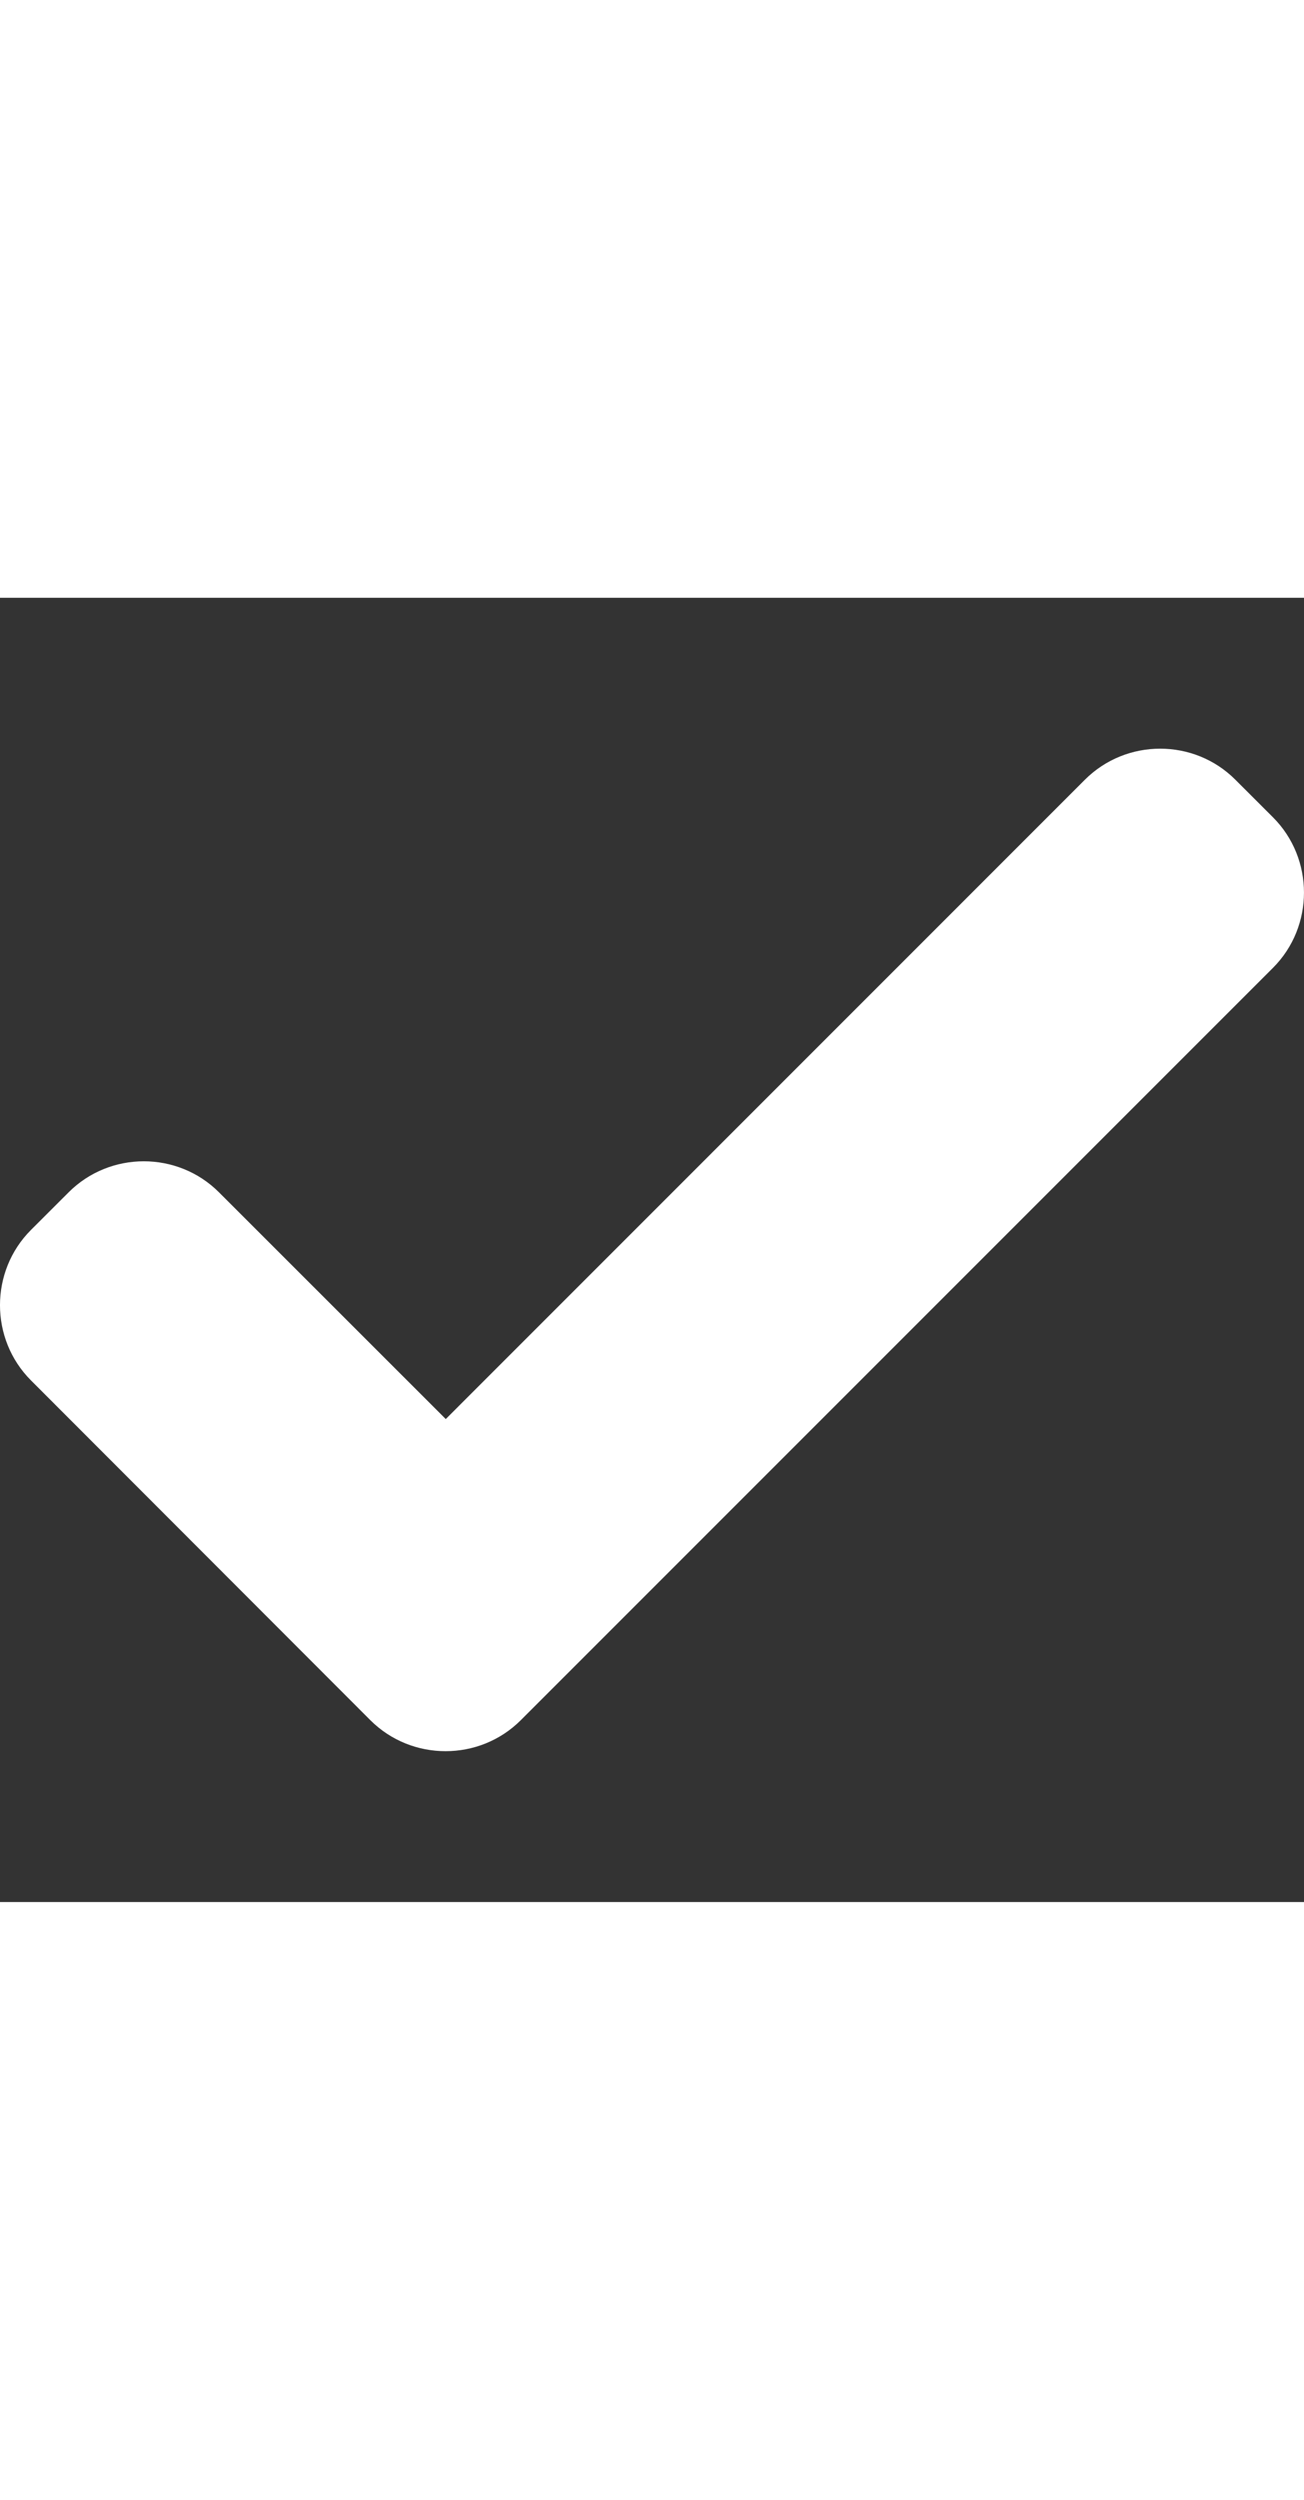 <?xml version="1.0" encoding="iso-8859-1"?>
<!-- Generator: Adobe Illustrator 18.1.1, SVG Export Plug-In . SVG Version: 6.00 Build 0)  -->
<svg version="1.1" id="Capa_1" xmlns="http://www.w3.org/2000/svg" xmlns:xlink="http://www.w3.org/1999/xlink" x="0px" y="0px"
	 viewBox="0 0 29.756 29.756" style="enable-background:new 0 0 29.756 29.756;" xml:space="preserve" width="12" height="23">
<rect x="0" y="0" width="29.756" height="29.756" fill="#333333" stroke="none"/>
<g>
	<path style="fill:#ffffff;" d="M29.049,5.009L28.19,4.151c-0.943-0.945-2.488-0.945-3.434,0L10.172,18.737l-5.175-5.173
		c-0.943-0.944-2.489-0.944-3.432,0.001l-0.858,0.857c-0.943,0.944-0.943,2.489,0,3.433l7.744,7.752
		c0.944,0.943,2.489,0.943,3.433,0L29.049,8.442C29.991,7.498,29.991,5.953,29.049,5.009z"/>
</g>
<g>
</g>
<g>
</g>
<g>
</g>
<g>
</g>
<g>
</g>
<g>
</g>
<g>
</g>
<g>
</g>
<g>
</g>
<g>
</g>
<g>
</g>
<g>
</g>
<g>
</g>
<g>
</g>
<g>
</g>
</svg>
